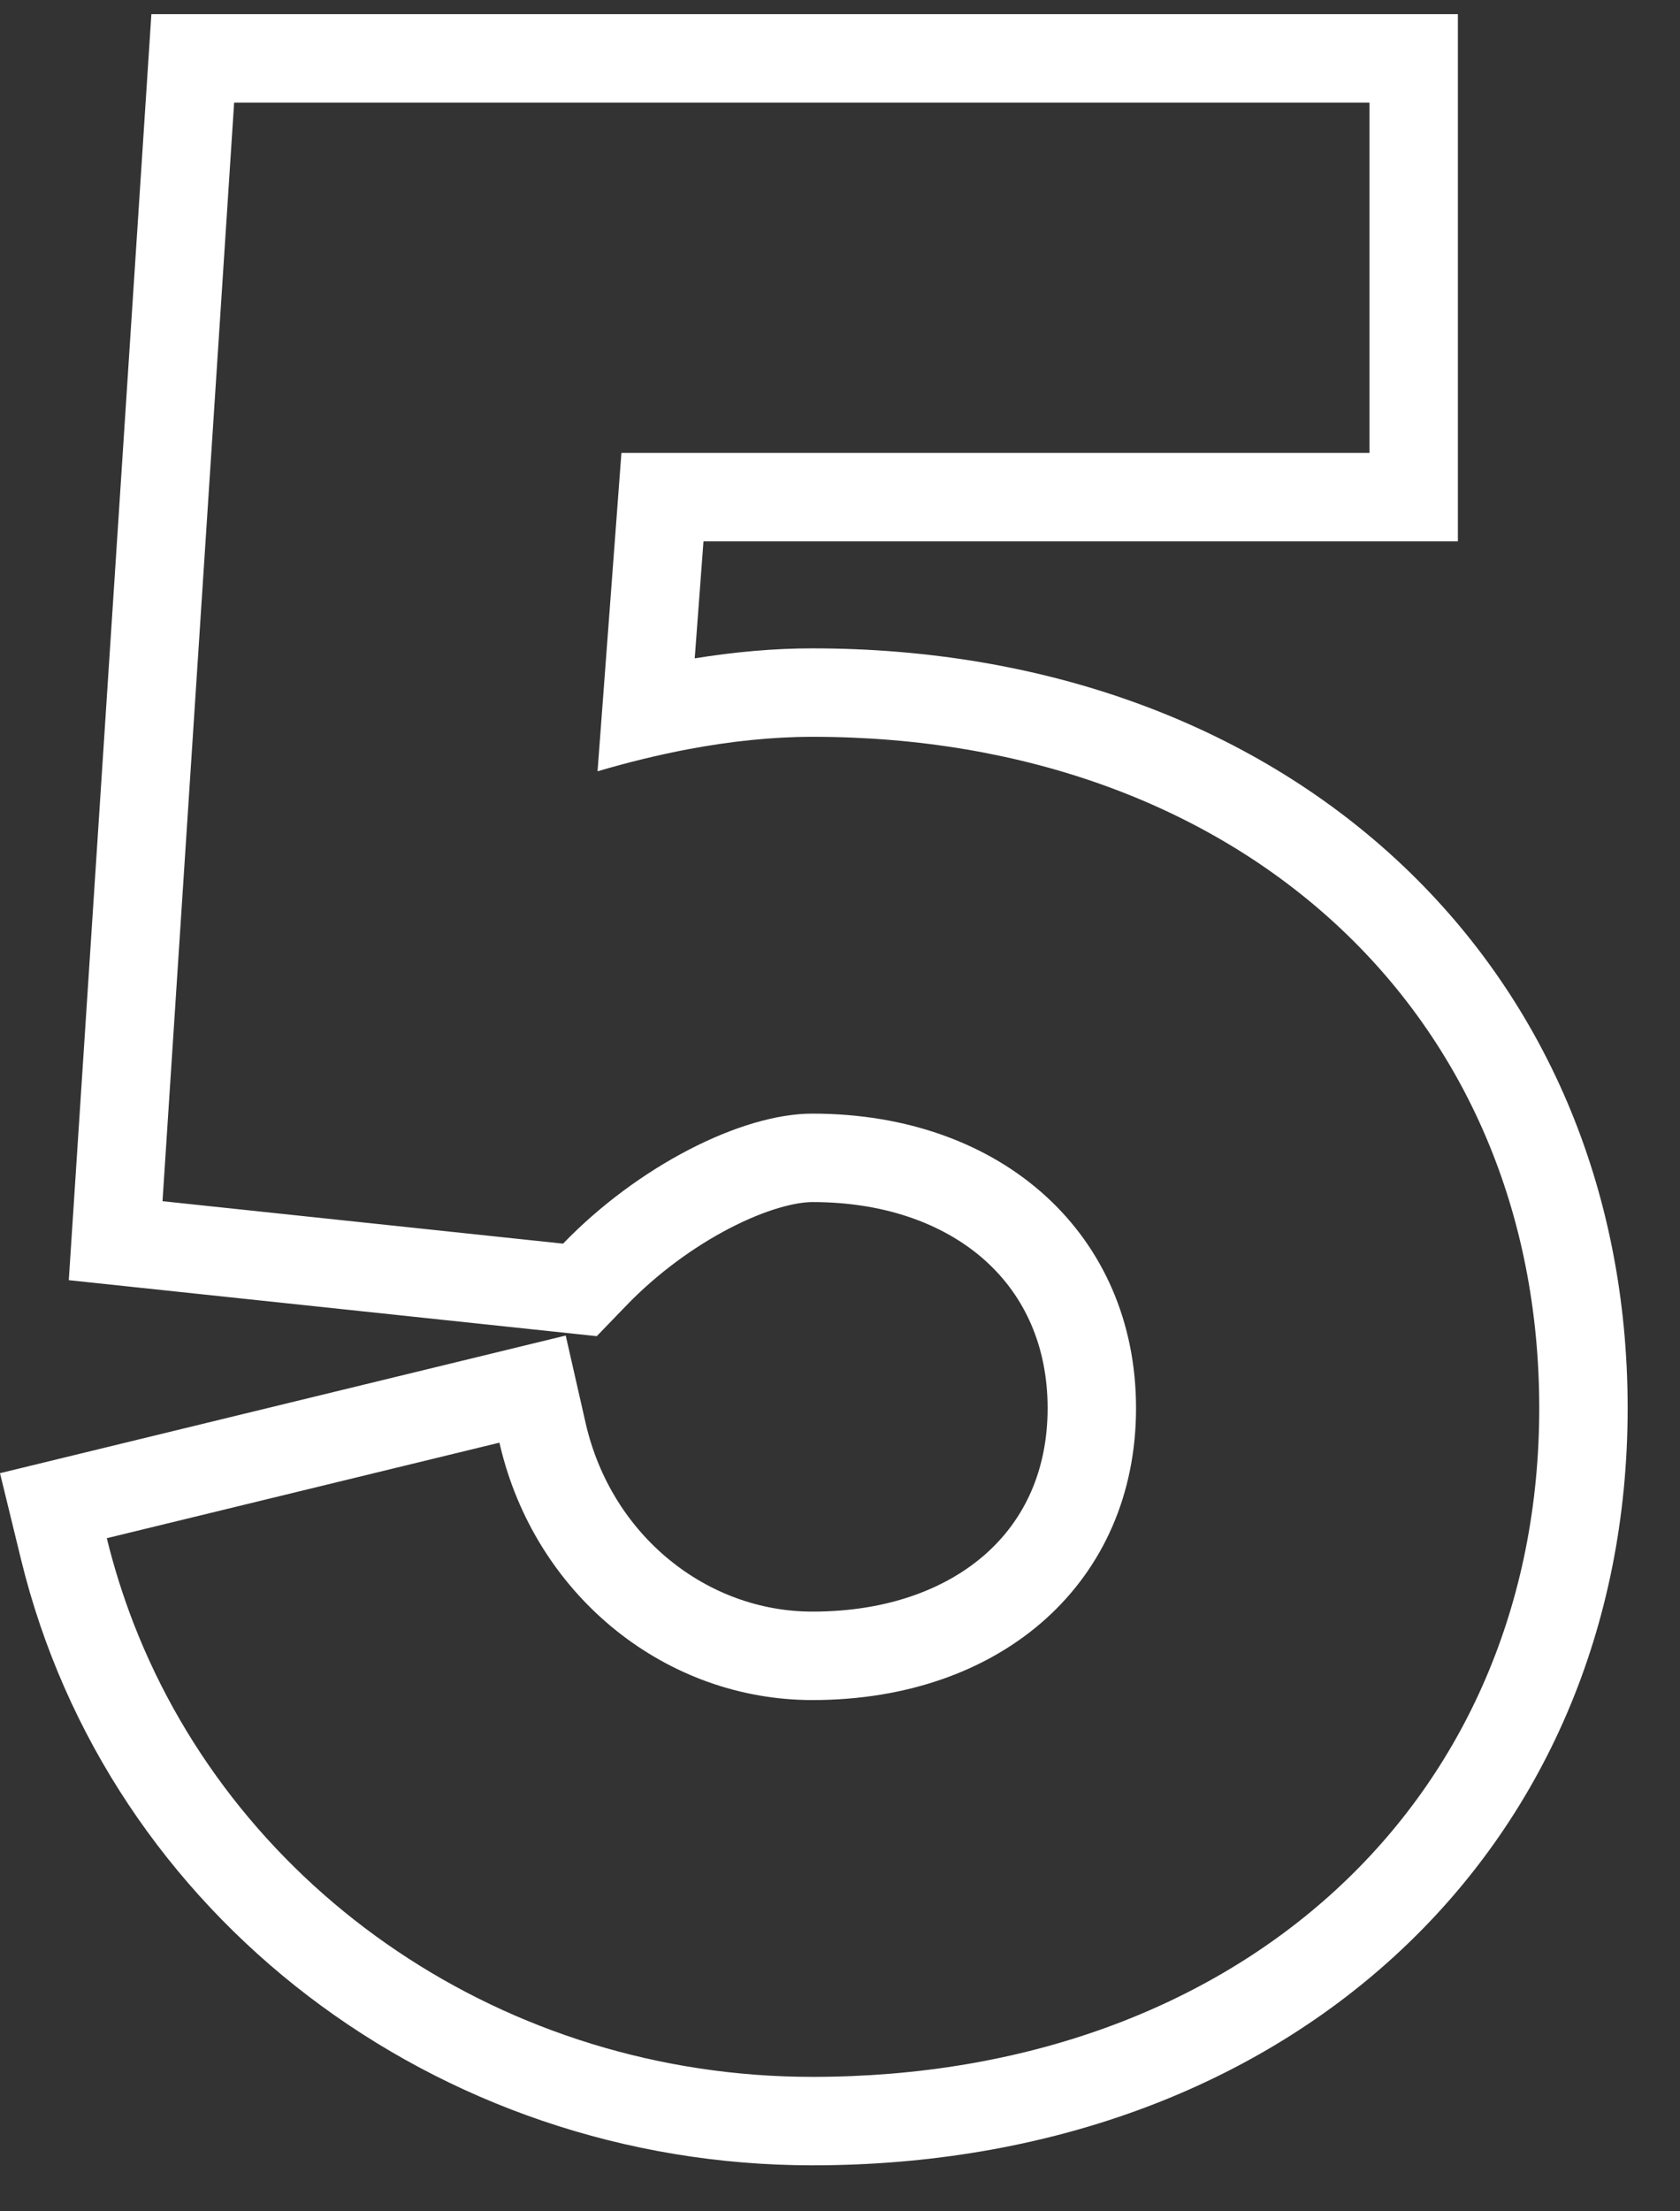 <svg width="19" height="25" viewBox="0 0 19 25" fill="none" xmlns="http://www.w3.org/2000/svg">
<rect x="0" y="0" width="19" height="25" fill="#333333" stroke="none"/>
<path fill-rule="evenodd" clip-rule="evenodd" d="M6.749 15.106L0.778 14.473L1.712 0.16H16.488V6.12H7.956L7.857 7.443C8.302 7.371 8.75 7.33 9.188 7.33C11.819 7.33 14.127 8.182 15.788 9.714C17.454 11.251 18.408 13.42 18.408 15.92C18.408 18.408 17.453 20.569 15.787 22.101C14.127 23.628 11.819 24.48 9.188 24.48C4.941 24.48 1.222 21.668 0.237 17.627L0 16.655L6.398 15.099L6.623 16.088C6.915 17.366 7.998 18.22 9.188 18.22C10.061 18.22 10.725 17.949 11.159 17.558C11.585 17.175 11.848 16.624 11.848 15.92C11.848 15.215 11.584 14.654 11.154 14.262C10.719 13.865 10.055 13.59 9.188 13.59C9.003 13.59 8.67 13.669 8.25 13.887C7.845 14.097 7.431 14.4 7.088 14.755L6.749 15.106ZM7.78 8.471C7.439 8.536 7.096 8.62 6.758 8.72L7.028 5.12H15.488V1.16H2.648L1.838 13.58L6.368 14.06C7.208 13.19 8.378 12.59 9.188 12.59C11.348 12.59 12.848 13.97 12.848 15.92C12.848 17.87 11.348 19.22 9.188 19.22C7.545 19.22 6.102 18.072 5.675 16.42C5.666 16.384 5.657 16.347 5.648 16.31L1.208 17.39C1.288 17.718 1.389 18.037 1.508 18.346C2.689 21.402 5.728 23.48 9.188 23.48C14.018 23.48 17.408 20.36 17.408 15.92C17.408 11.45 14.018 8.33 9.188 8.33C8.733 8.33 8.258 8.381 7.78 8.471Z" fill="white"/>
</svg>
